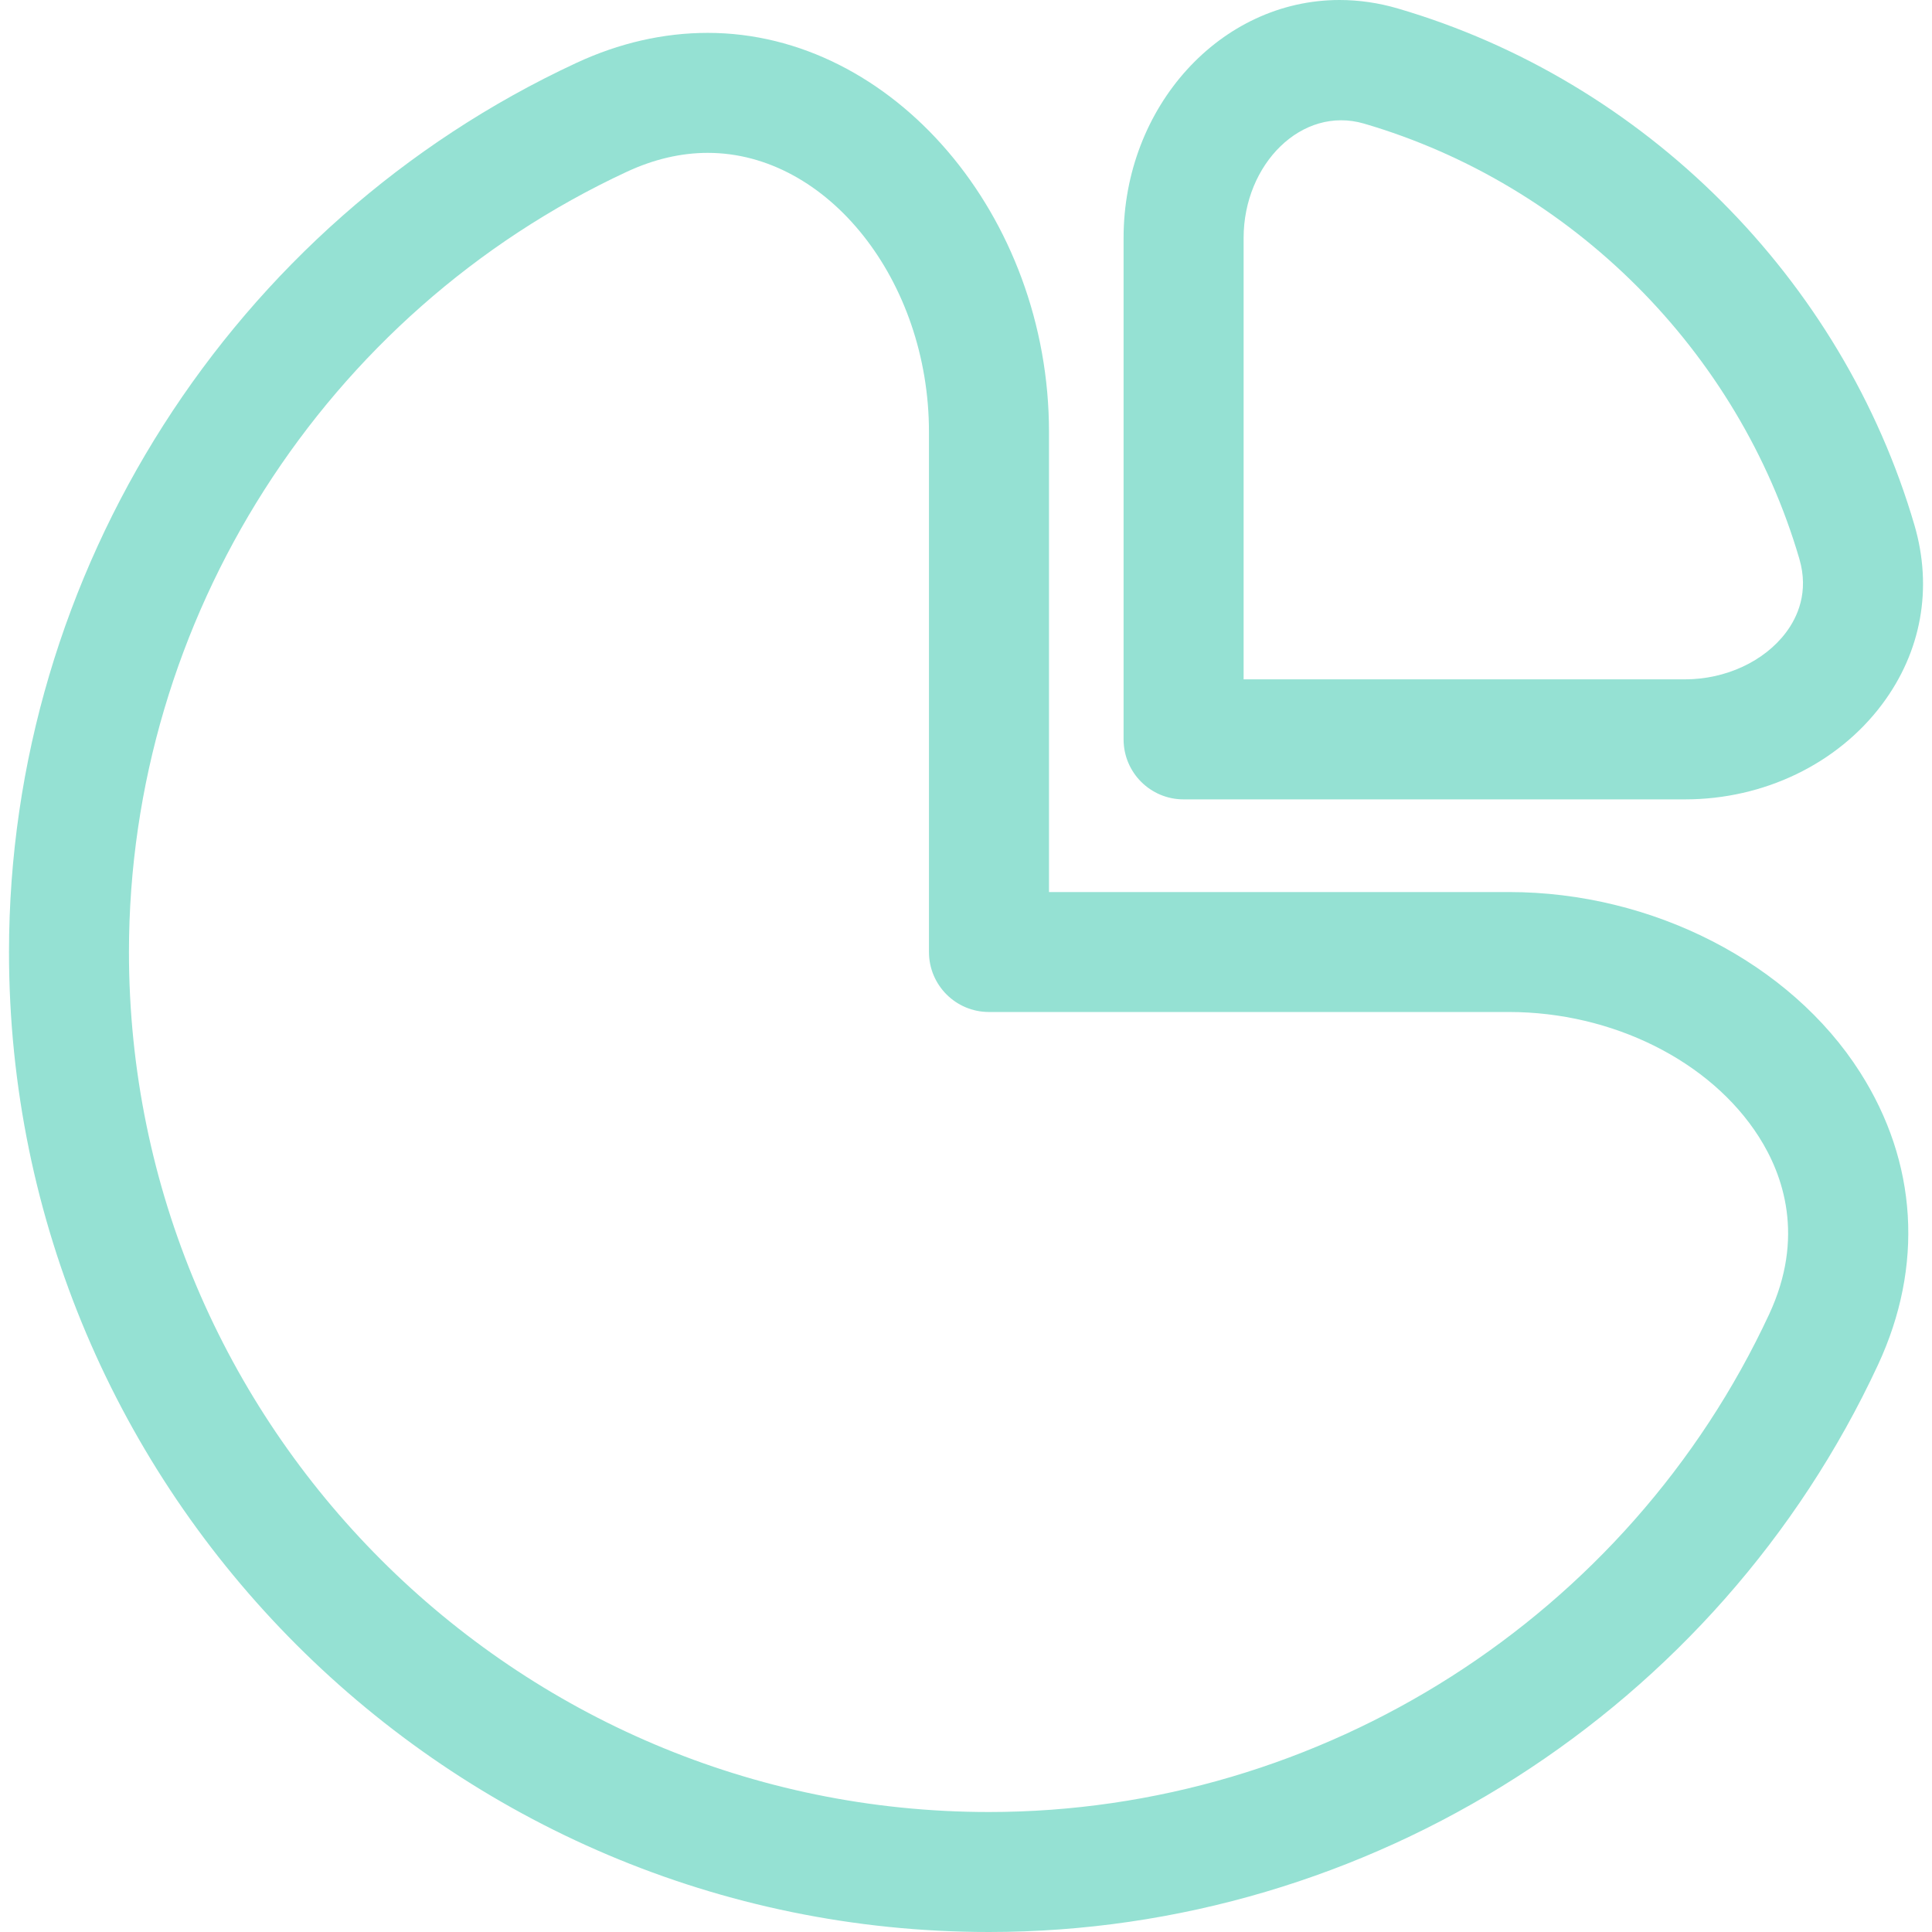 <?xml version="1.0" encoding="iso-8859-1"?>
<!-- Generator: Adobe Illustrator 18.1.1, SVG Export Plug-In . SVG Version: 6.00 Build 0)  -->
<svg version="1.1" id="Capa_1" xmlns="http://www.w3.org/2000/svg" xmlns:xlink="http://www.w3.org/1999/xlink" x="0px" y="0px"
	 viewBox="0 0 48.304 48.304" style="enable-background:new 0 0 48.304 48.304;" xml:space="preserve" fill="#95e1d3">
<g>
	<path d="M34.948,0.212C34.467,0.071,33.977,0,33.491,0c-2.977,0-5.399,2.668-5.399,5.948v12.538
		c0,0.829,0.671,1.5,1.5,1.5H42.13c1.97,0,3.811-0.888,4.925-2.375c0.984-1.313,1.271-2.904,0.811-4.479
		C46.063,6.966,41.113,2.015,34.948,0.212z M44.655,15.811c-0.542,0.724-1.51,1.174-2.524,1.174H31.093V5.948
		c0-1.844,1.456-3.313,3.013-2.857c5.193,1.52,9.363,5.689,10.882,10.883C45.23,14.802,44.941,15.43,44.655,15.811z"/>
	<path d="M24.727,48.304c9.496,0,18.221-5.566,22.227-14.181c1.147-2.465,0.987-5.063-0.45-7.316
		c-1.745-2.736-5.19-4.504-8.776-4.504H26.227V10.801c0-5.409-3.907-9.979-8.531-9.979c-1.108,0-2.215,0.253-3.29,0.753
		C5.792,5.581,0.225,14.307,0.225,23.803C0.225,37.313,11.216,48.304,24.727,48.304z M15.671,4.295
		c0.675-0.314,1.356-0.473,2.024-0.473c2.998,0,5.531,3.196,5.531,6.979v13.001c0,0.829,0.671,1.5,1.5,1.5h13.001
		c2.587,0,5.039,1.224,6.247,3.118c0.613,0.961,1.155,2.511,0.259,4.438c-3.517,7.561-11.174,12.446-19.508,12.446
		c-11.856,0-21.501-9.646-21.501-21.501C3.225,15.469,8.11,7.811,15.671,4.295z"/>
</g>
</svg>
